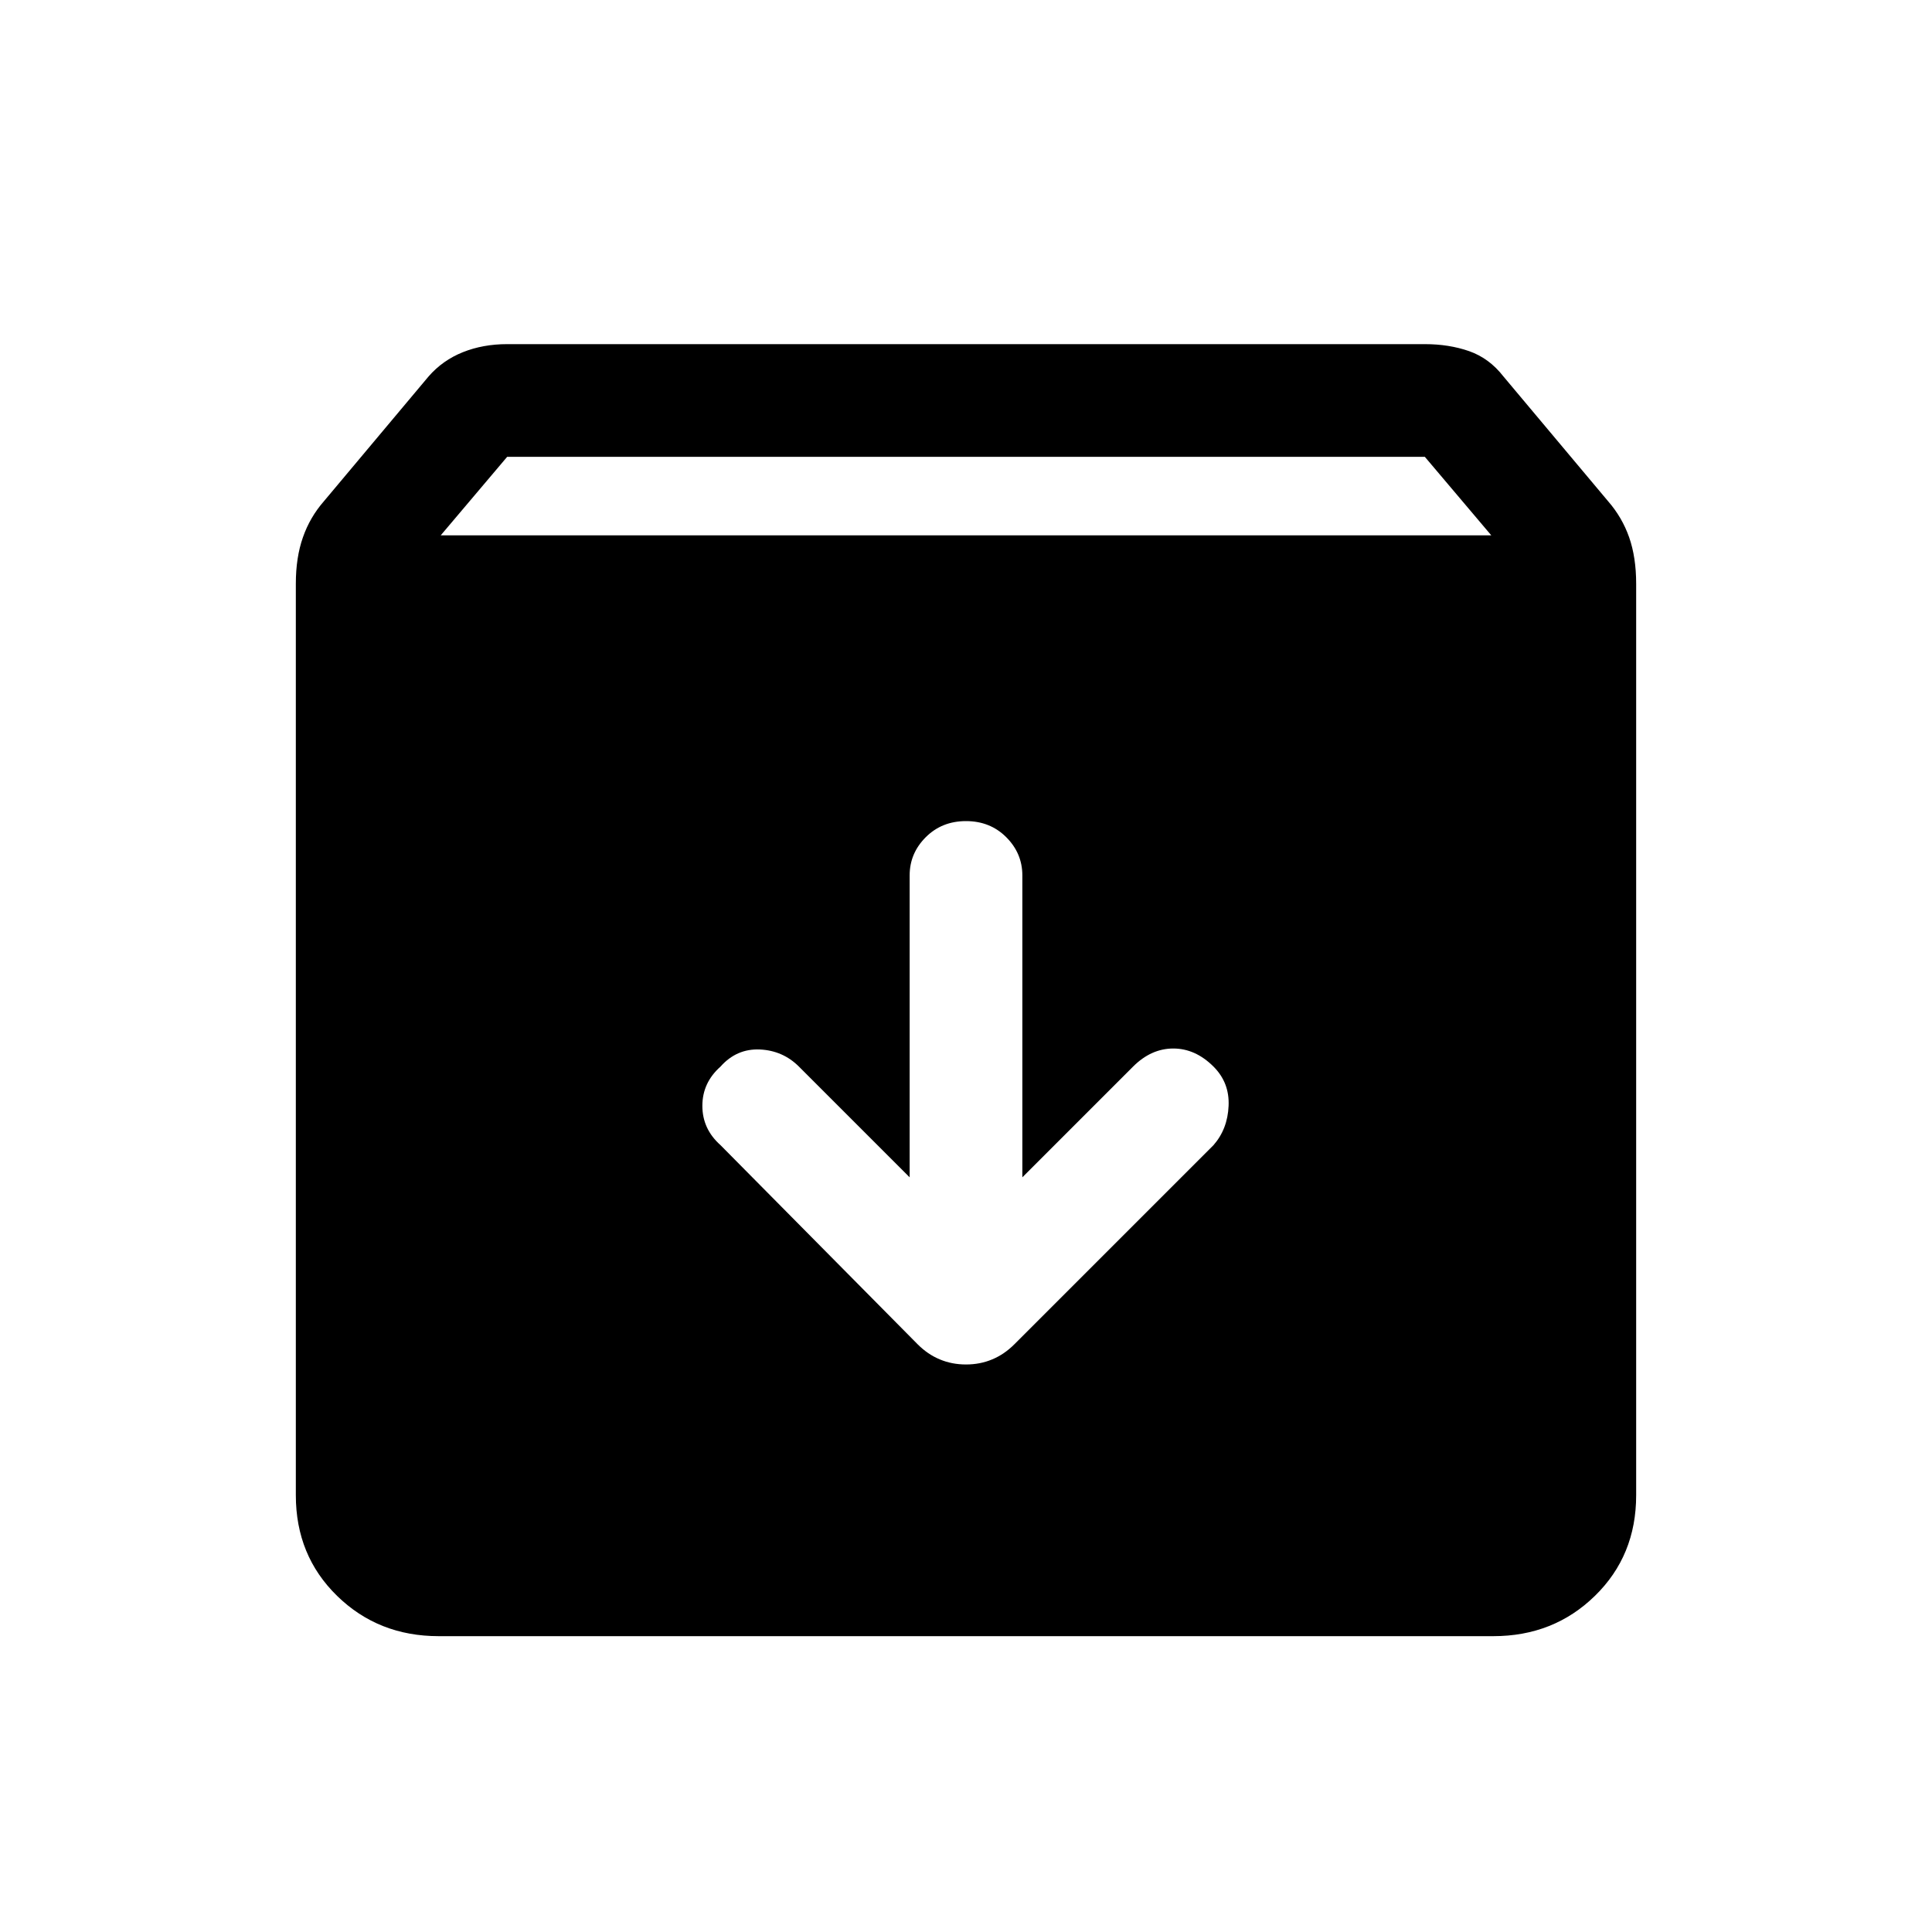<svg xmlns="http://www.w3.org/2000/svg" height="24" width="24"><path d="M5.45 20.325Q4.7 20.325 4.188 19.825Q3.675 19.325 3.675 18.575V7.25Q3.675 6.925 3.763 6.675Q3.85 6.425 4.025 6.225L5.325 4.675Q5.5 4.475 5.75 4.375Q6 4.275 6.3 4.275H17.7Q18 4.275 18.25 4.362Q18.5 4.45 18.675 4.675L19.975 6.225Q20.15 6.425 20.238 6.675Q20.325 6.925 20.325 7.25V18.575Q20.325 19.325 19.812 19.825Q19.3 20.325 18.55 20.325ZM5.475 6.65H18.525L17.7 5.675H6.3ZM12 16.95Q12.175 16.95 12.325 16.887Q12.475 16.825 12.6 16.7L15.075 14.225Q15.25 14.025 15.262 13.737Q15.275 13.45 15.075 13.25Q14.85 13.025 14.575 13.025Q14.3 13.025 14.075 13.25L12.7 14.625V10.875Q12.7 10.6 12.5 10.4Q12.3 10.2 12 10.2Q11.7 10.2 11.5 10.4Q11.3 10.6 11.3 10.875V14.625L9.925 13.25Q9.725 13.05 9.438 13.037Q9.15 13.025 8.95 13.25Q8.725 13.45 8.725 13.737Q8.725 14.025 8.95 14.225L11.4 16.7Q11.525 16.825 11.675 16.887Q11.825 16.95 12 16.95Z"/></svg>